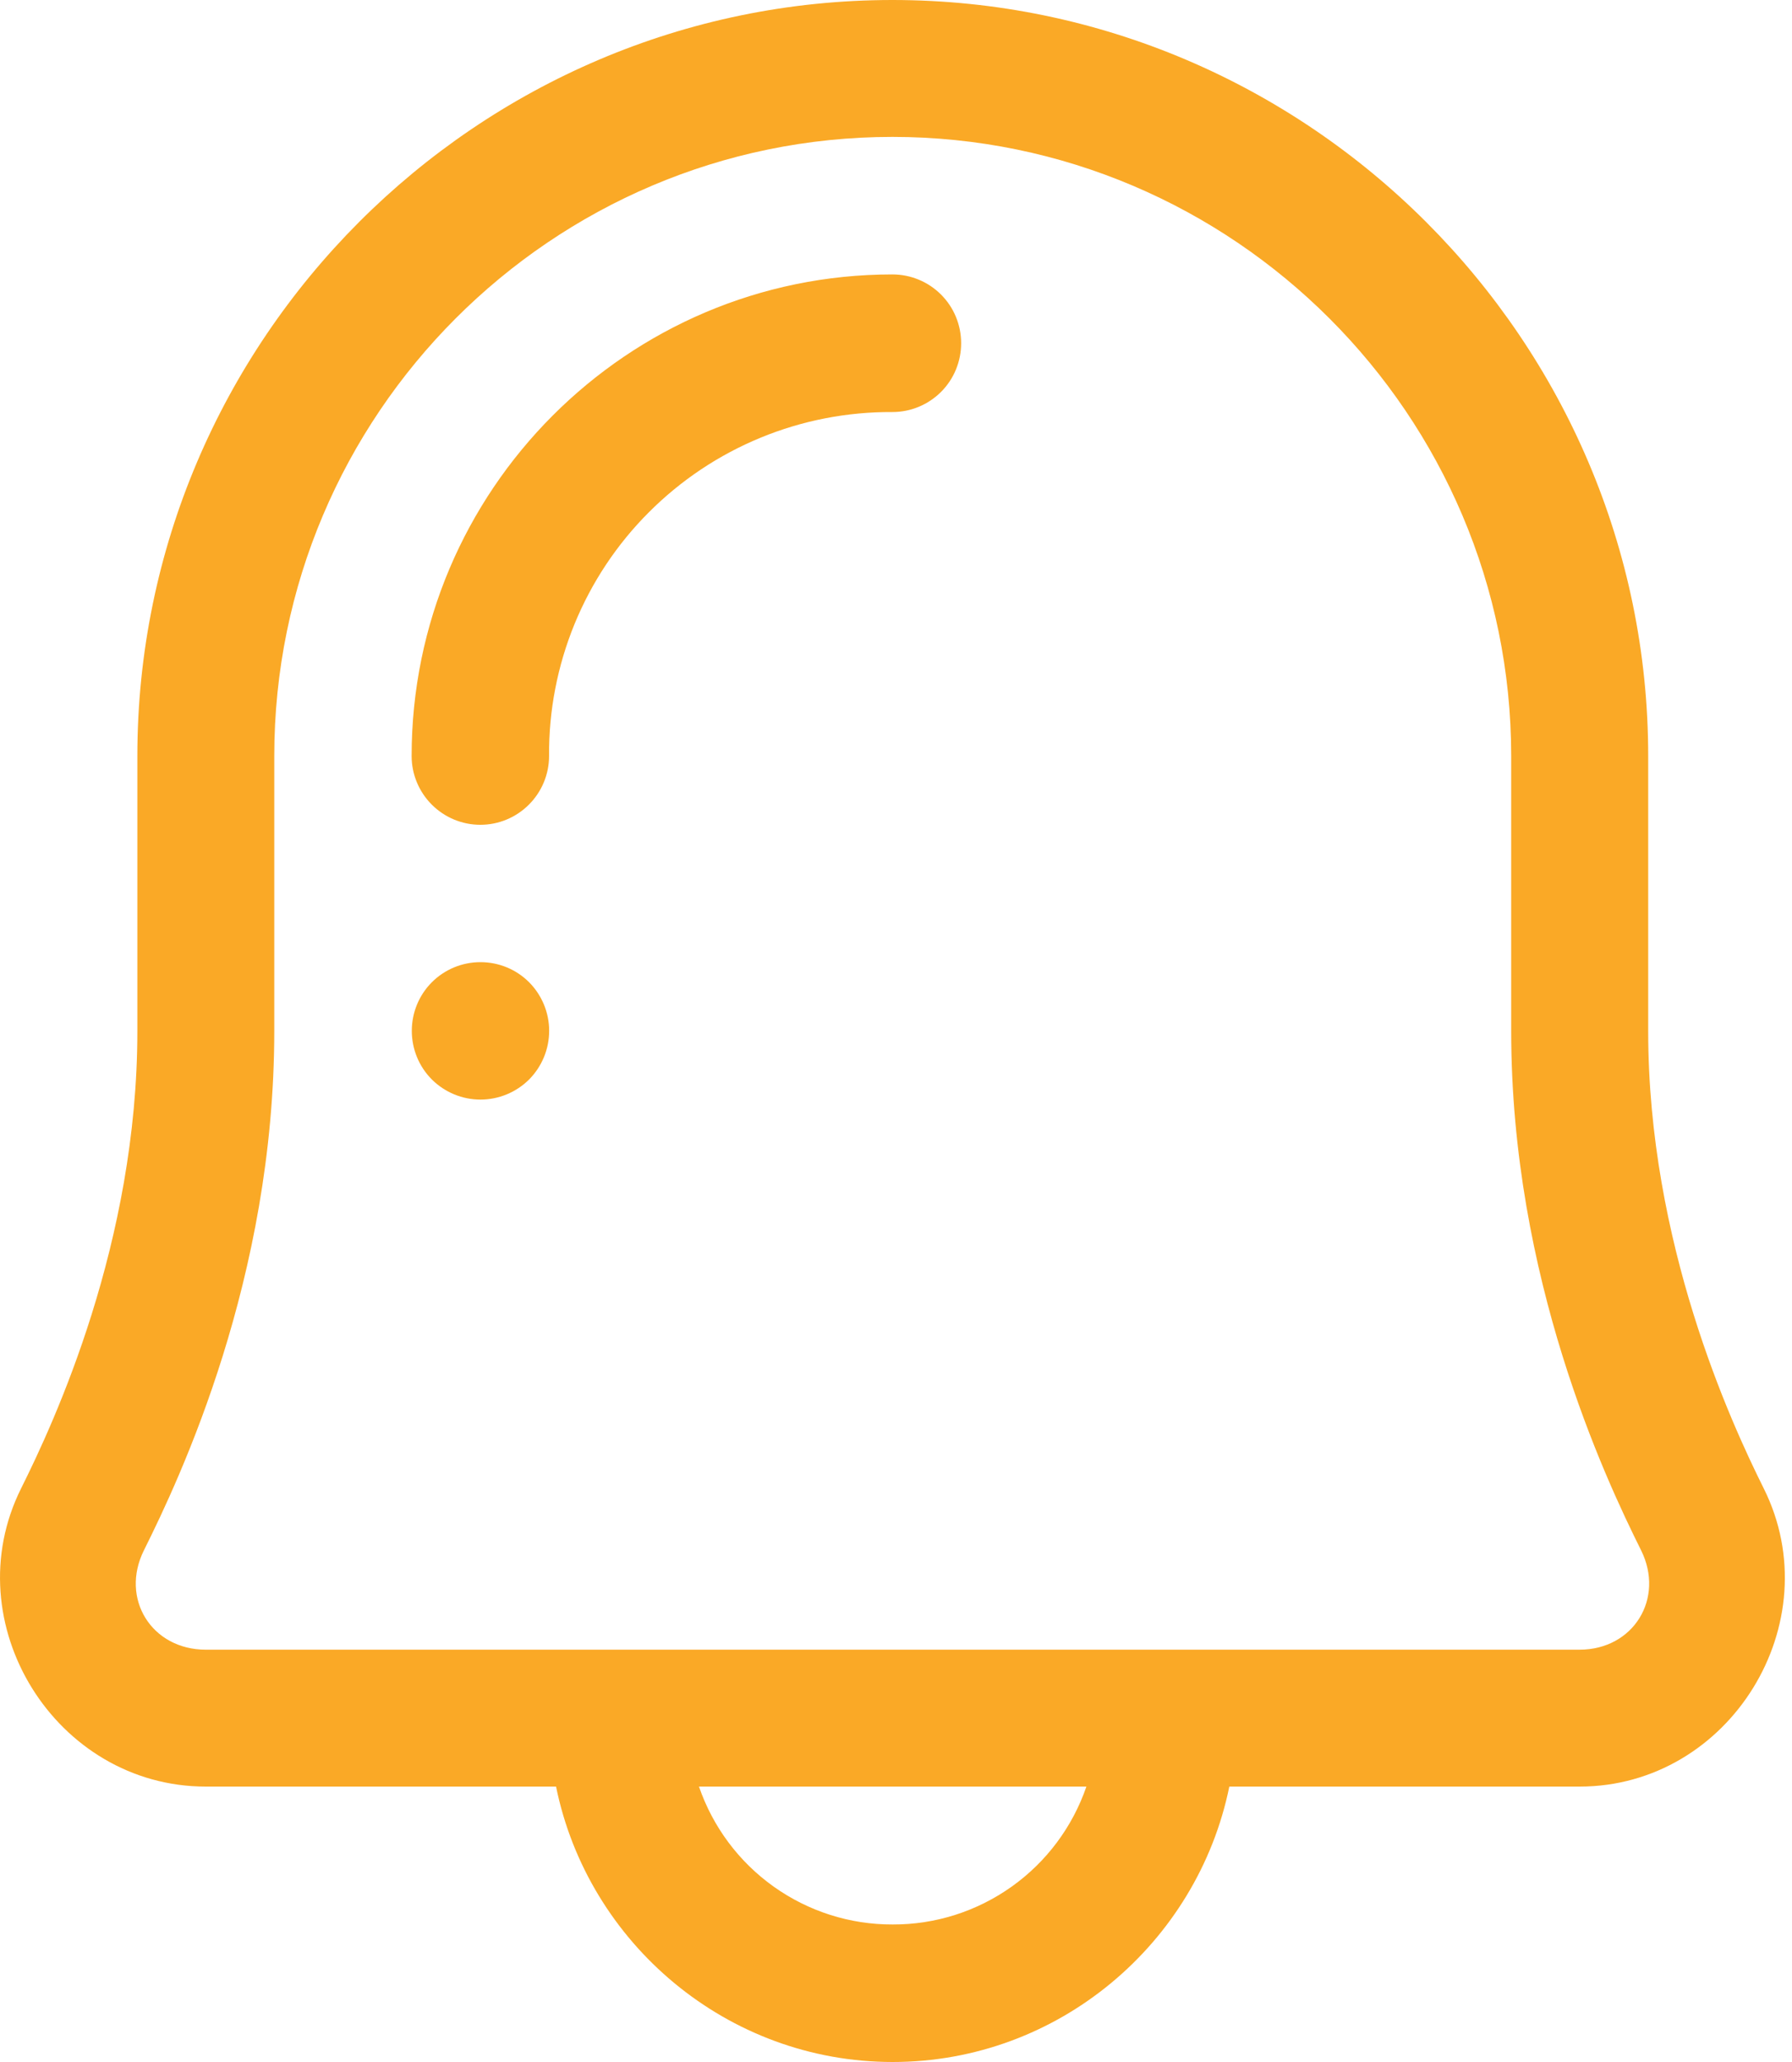 <svg width="20" height="23" viewBox="0 0 20 23" fill="none" xmlns="http://www.w3.org/2000/svg">
<path fill-rule="evenodd" clip-rule="evenodd" d="M9.96 0C5.321 0 1.533 3.795 1.533 8.433V11.502C1.533 13.86 0.609 15.854 0.236 16.601C-0.514 18.103 0.619 19.928 2.297 19.928H6.206C6.562 21.675 8.115 23 9.963 23C11.811 23 13.364 21.675 13.72 19.928H17.629C19.307 19.928 20.433 18.1 19.684 16.601C19.313 15.857 18.395 13.861 18.395 11.502V8.433C18.395 3.794 14.599 0 9.96 0ZM9.96 1.527C13.763 1.527 16.866 4.629 16.866 8.433V11.502C16.866 14.254 17.91 16.479 18.315 17.291C18.583 17.829 18.23 18.401 17.629 18.401H2.297C1.692 18.401 1.337 17.831 1.607 17.291C2.011 16.481 3.061 14.255 3.061 11.502V8.433C3.061 4.628 6.156 1.527 9.96 1.527ZM9.96 3.061C7 3.061 4.594 5.472 4.594 8.433C4.594 8.636 4.675 8.831 4.819 8.975C4.963 9.119 5.158 9.2 5.361 9.2C5.564 9.2 5.759 9.119 5.903 8.975C6.047 8.831 6.128 8.636 6.128 8.433C6.124 7.928 6.221 7.428 6.412 6.961C6.603 6.495 6.885 6.07 7.242 5.714C7.598 5.357 8.022 5.074 8.489 4.882C8.955 4.69 9.456 4.593 9.96 4.596C10.164 4.596 10.359 4.515 10.503 4.371C10.647 4.227 10.727 4.032 10.727 3.828C10.727 3.625 10.647 3.43 10.503 3.286C10.359 3.142 10.164 3.061 9.96 3.061ZM5.362 10.732C5.159 10.732 4.964 10.812 4.82 10.956C4.676 11.1 4.596 11.295 4.596 11.498C4.596 11.702 4.676 11.897 4.82 12.041C4.964 12.184 5.159 12.265 5.362 12.265C5.566 12.265 5.761 12.184 5.905 12.041C6.048 11.897 6.129 11.702 6.129 11.498C6.129 11.295 6.048 11.1 5.905 10.956C5.761 10.812 5.566 10.732 5.362 10.732ZM7.801 19.928H12.125C11.97 20.378 11.679 20.768 11.291 21.044C10.903 21.32 10.439 21.468 9.963 21.466C9.487 21.468 9.023 21.32 8.635 21.044C8.247 20.768 7.956 20.378 7.801 19.928Z" fill="#FAA926"/>
</svg>
